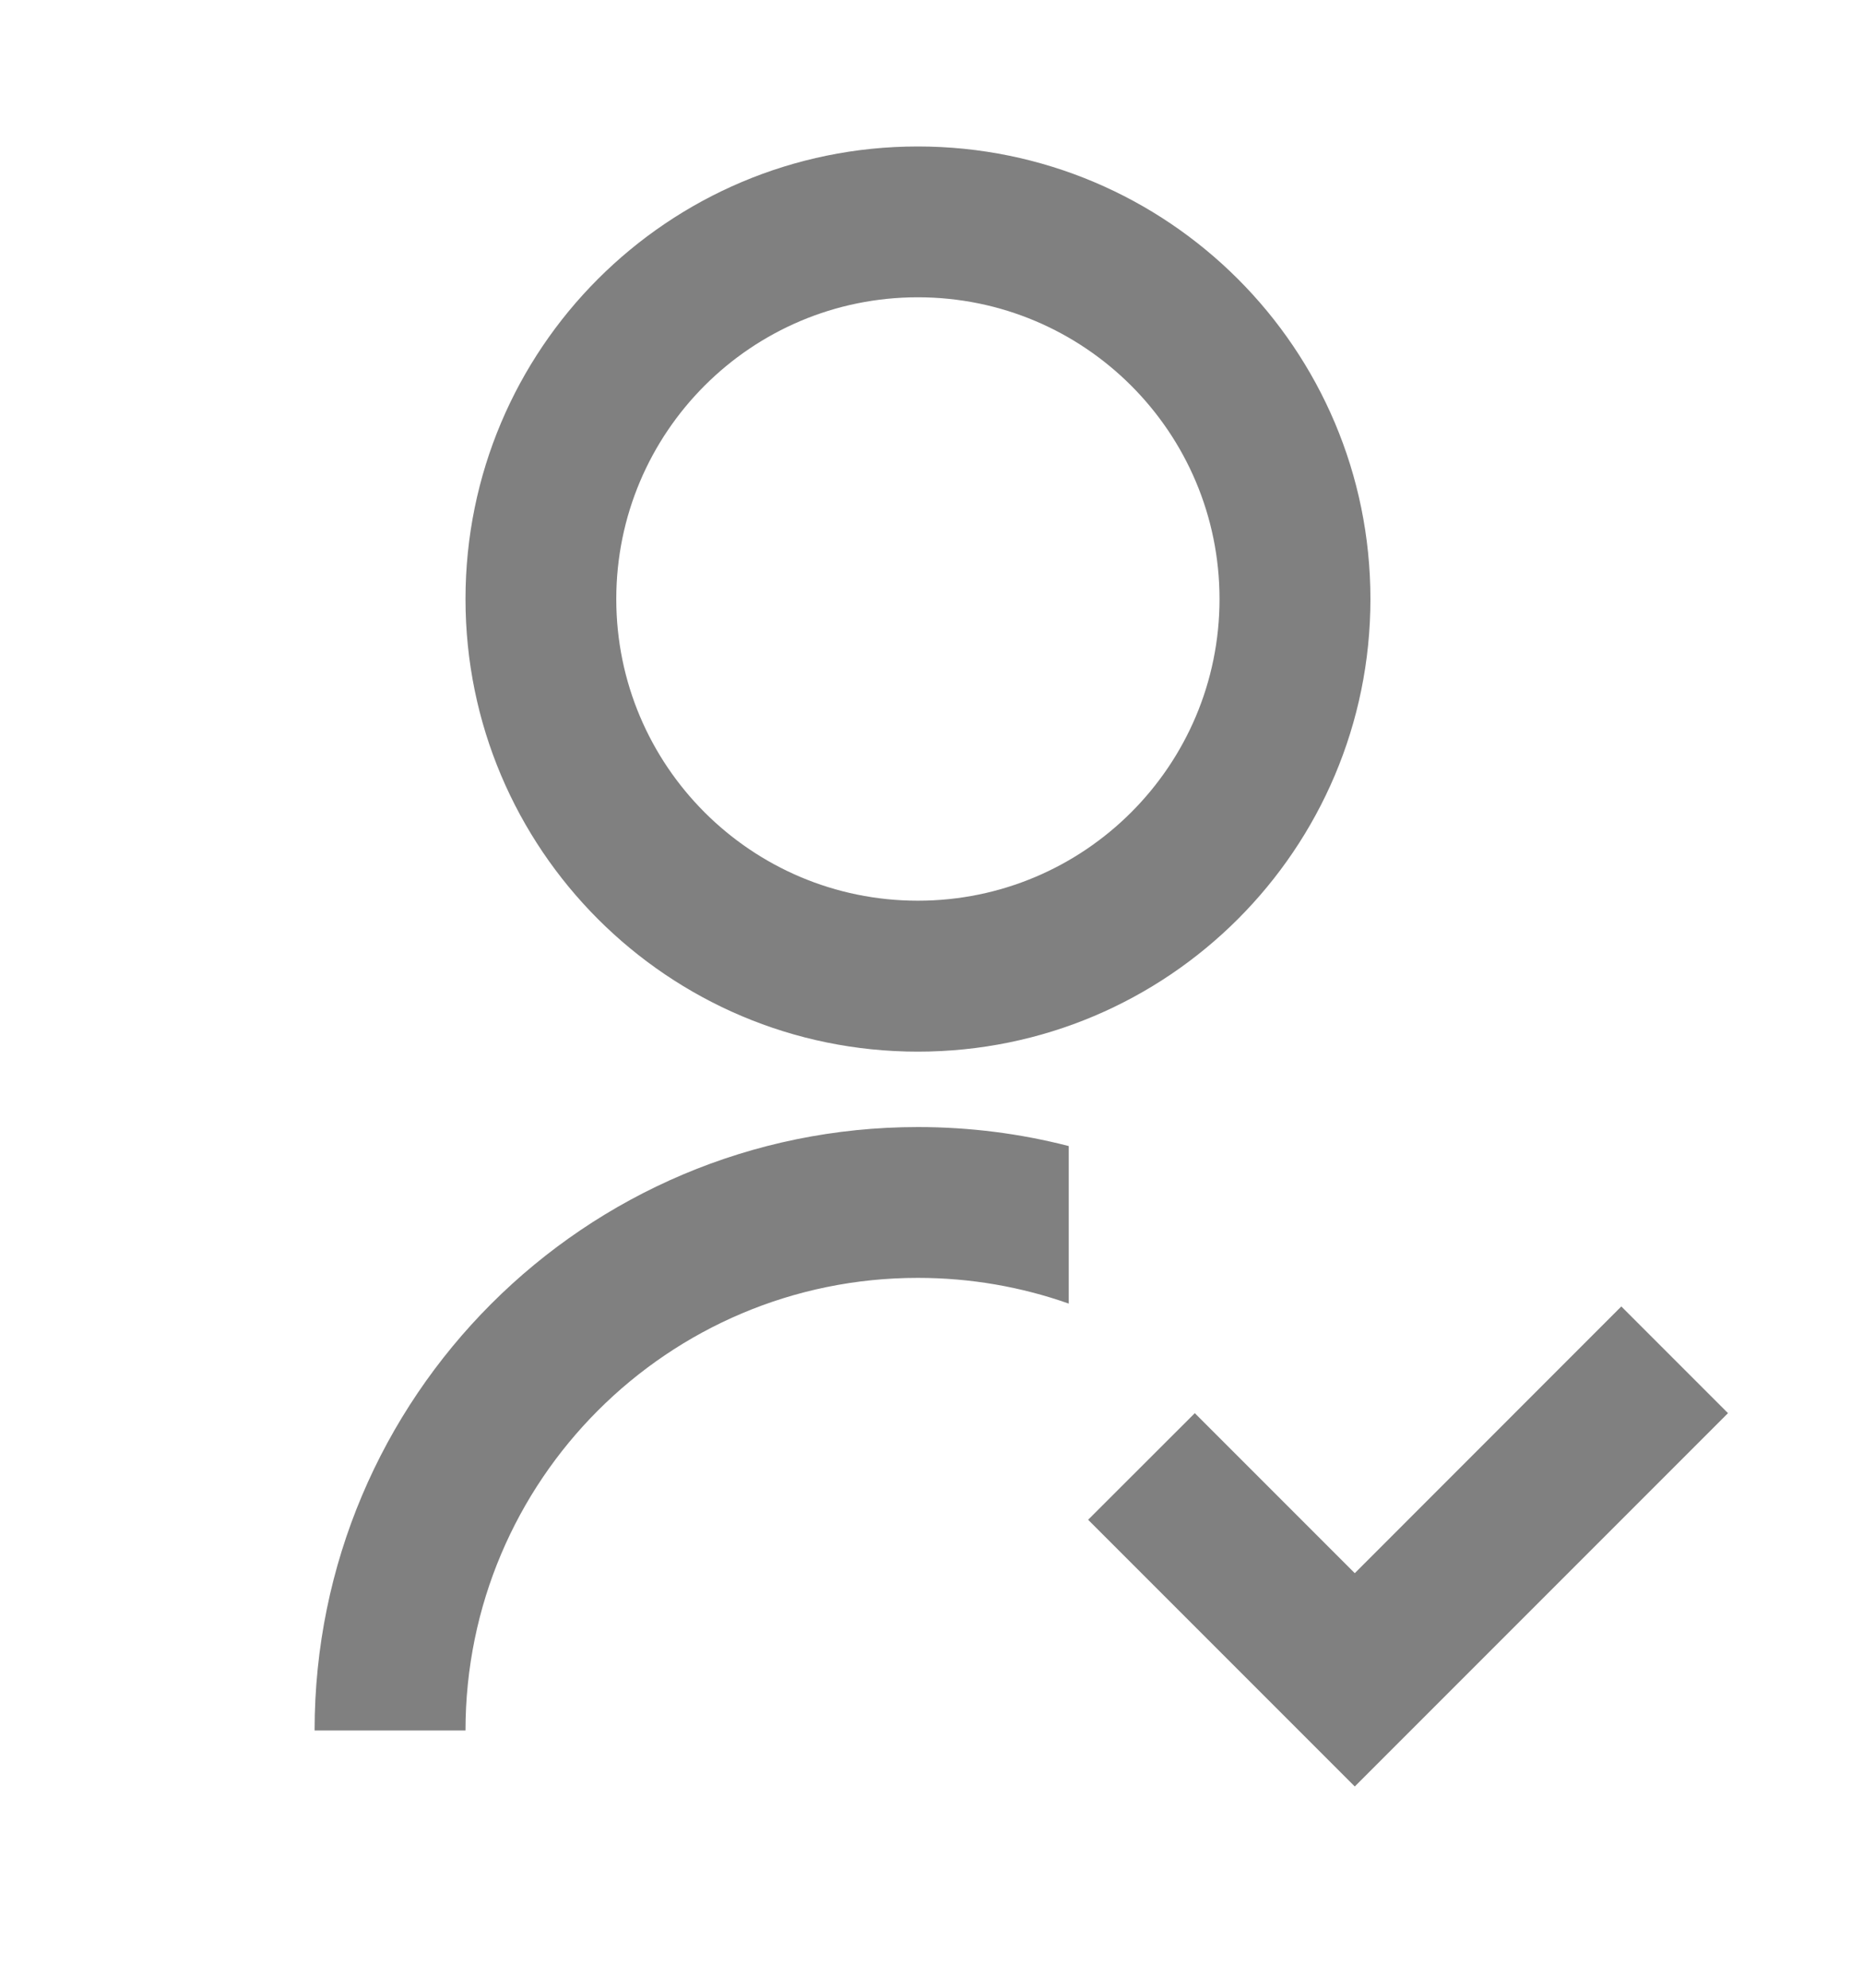 <svg width="15" height="16" viewBox="0 0 15 16" fill="none" xmlns="http://www.w3.org/2000/svg">
<path d="M8.605 9.225V10.493C8.225 10.359 7.816 10.286 7.39 10.286C5.379 10.286 3.748 11.917 3.748 13.929H2.533C2.533 11.246 4.708 9.072 7.39 9.072C7.81 9.072 8.217 9.125 8.605 9.225ZM7.39 8.465C5.378 8.465 3.748 6.834 3.748 4.822C3.748 2.809 5.378 1.179 7.39 1.179C9.403 1.179 11.034 2.809 11.034 4.822C11.034 6.834 9.403 8.465 7.39 8.465ZM7.39 7.25C8.732 7.25 9.819 6.163 9.819 4.822C9.819 3.48 8.732 2.393 7.39 2.393C6.049 2.393 4.962 3.48 4.962 4.822C4.962 6.163 6.049 7.25 7.39 7.25ZM10.908 12.663L13.054 10.516L13.913 11.375L10.908 14.38L8.761 12.233L9.62 11.375L10.908 12.663Z" fill="#808080"/>
</svg>
